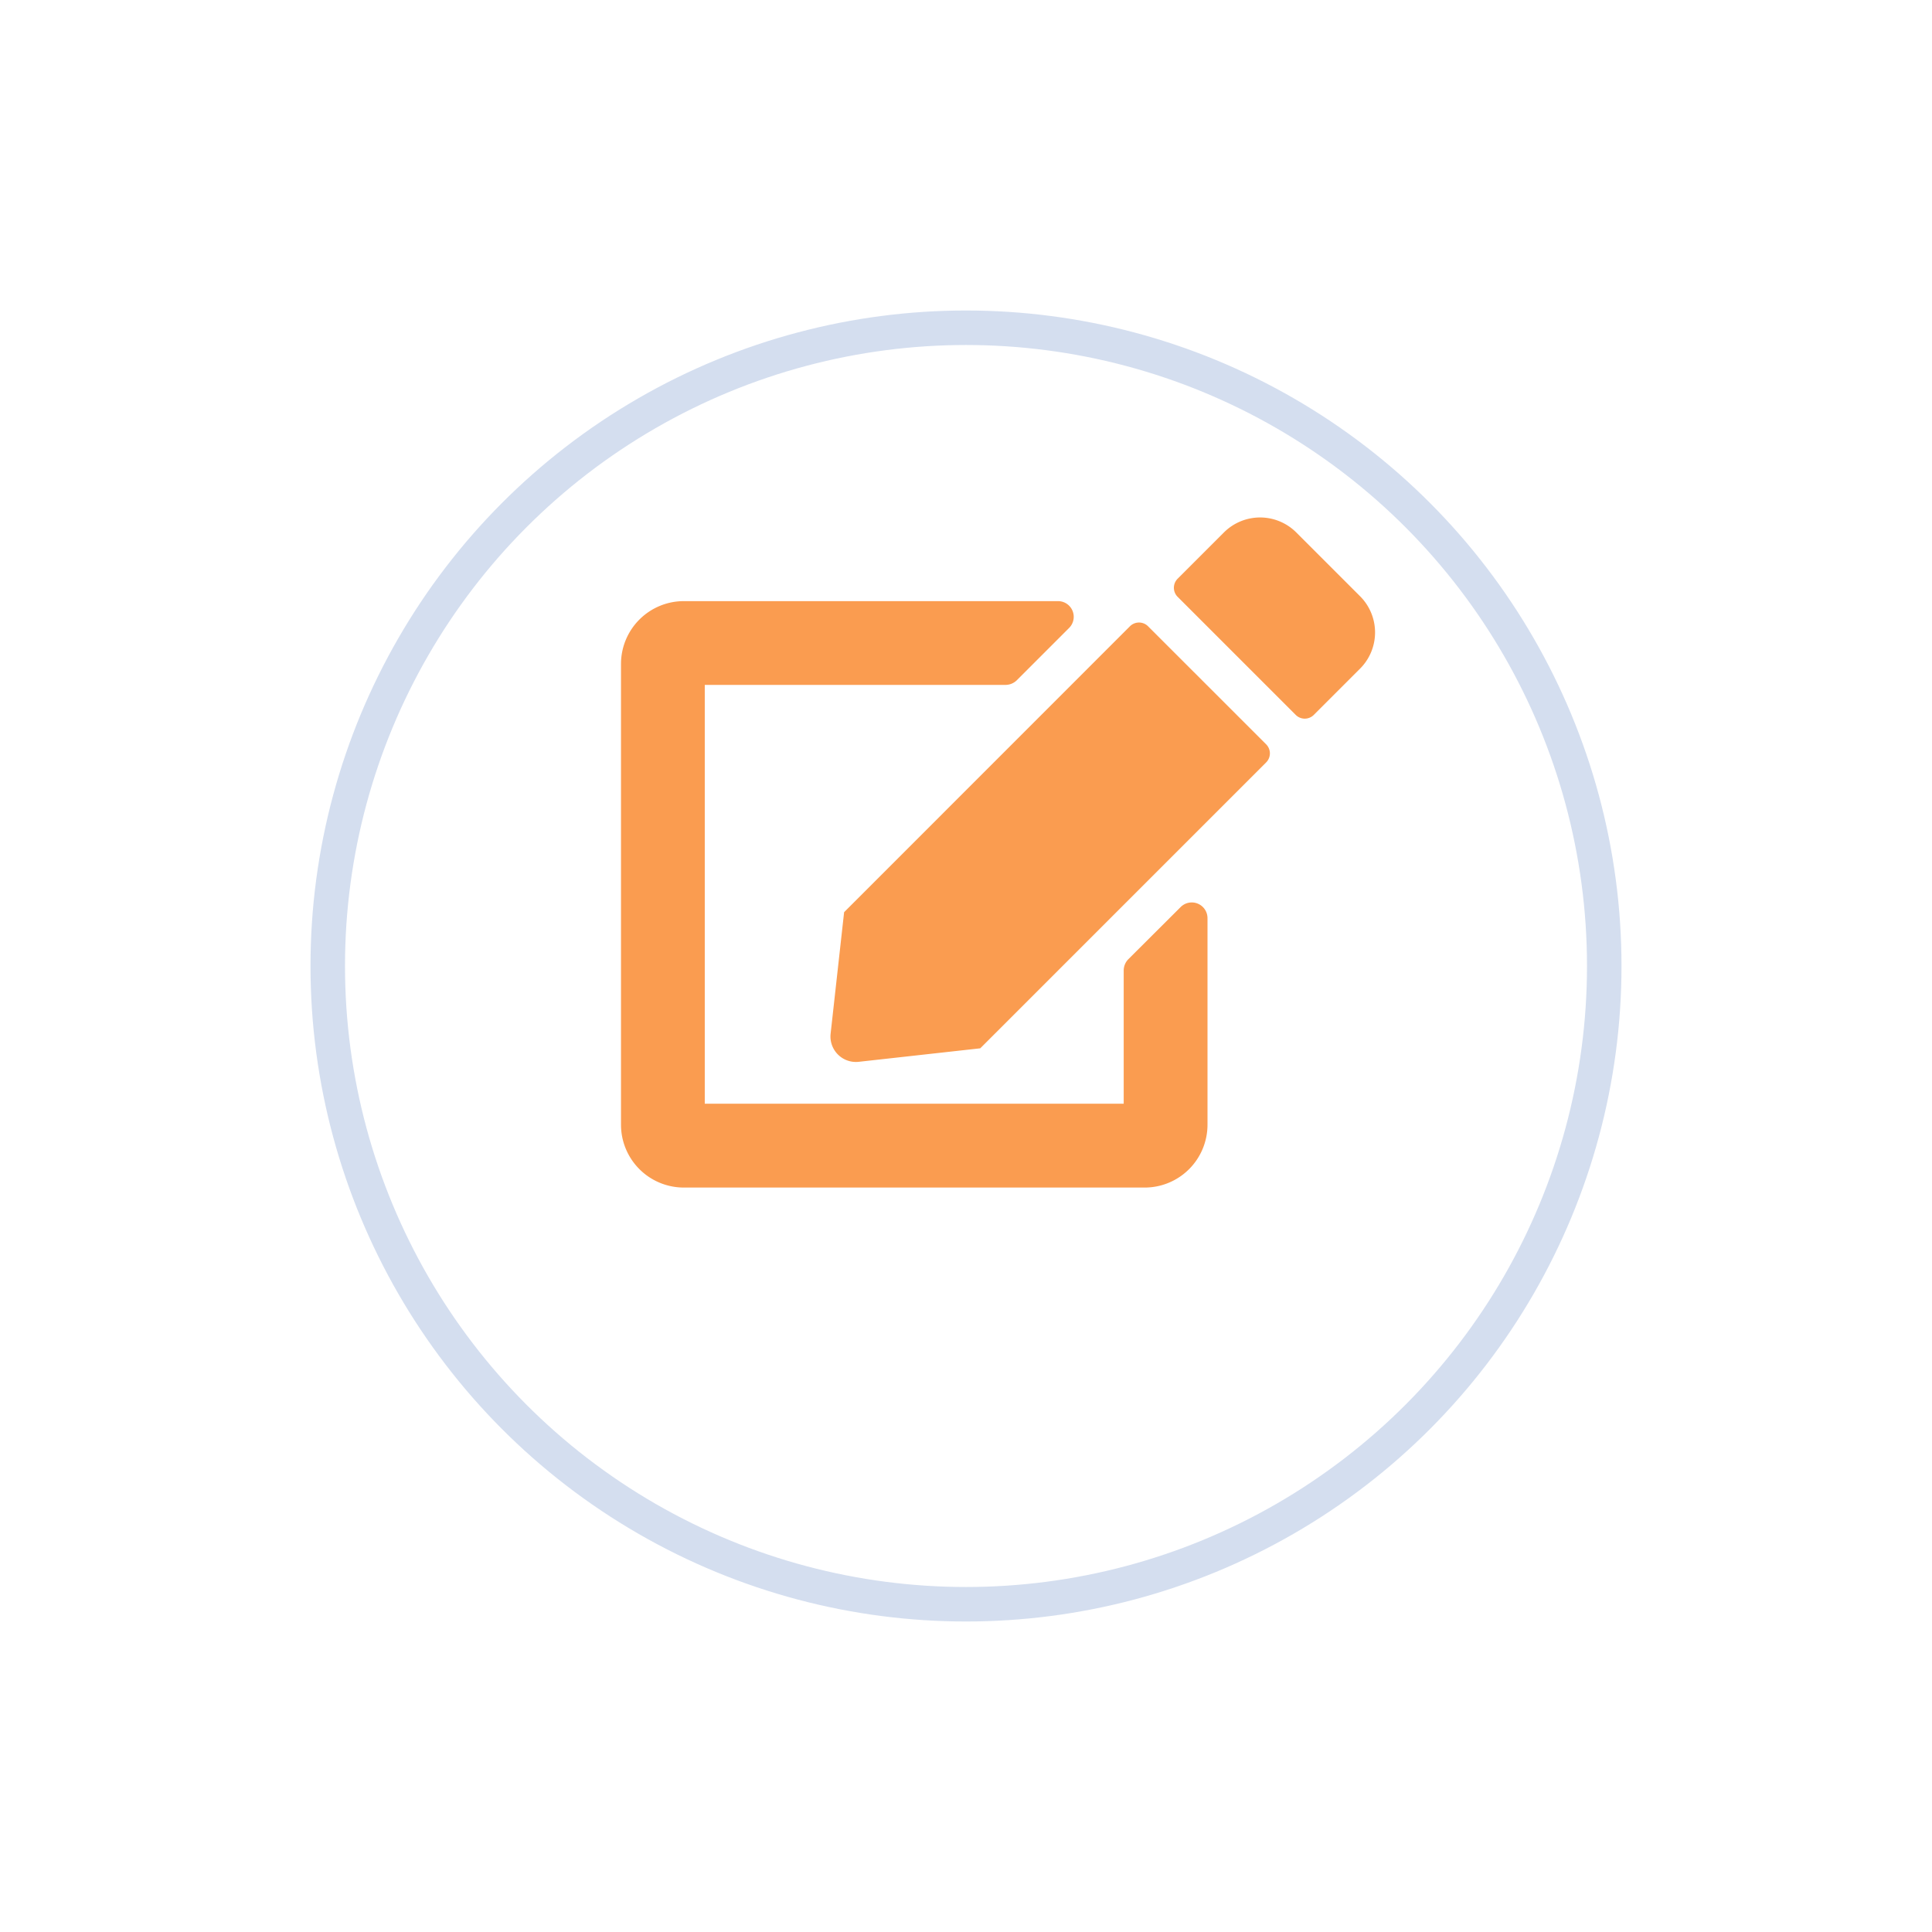 <svg xmlns="http://www.w3.org/2000/svg" xmlns:xlink="http://www.w3.org/1999/xlink" width="56" height="56" viewBox="0 0 56 56">
  <defs>
    <filter id="Ellipse_25" x="0" y="0" width="56" height="56" filterUnits="userSpaceOnUse">
      <feOffset dy="3" input="SourceAlpha"/>
      <feGaussianBlur stdDeviation="3" result="blur"/>
      <feFlood flood-opacity="0.161"/>
      <feComposite operator="in" in2="blur"/>
      <feComposite in="SourceGraphic"/>
    </filter>
  </defs>
  <g id="change-photo" transform="translate(-1118 142)">
    <g transform="matrix(1, 0, 0, 1, 1118, -142)" filter="url(#Ellipse_25)">
      <g id="Ellipse_25-2" data-name="Ellipse 25" transform="translate(9 6)" fill="#fff" stroke="#d4deef" stroke-width="1">
        <circle cx="19" cy="19" r="19" stroke="none"/>
        <circle cx="19" cy="19" r="18.5" fill="none"/>
      </g>
    </g>
    <path id="Icon_awesome-edit" data-name="Icon awesome-edit" d="M15.276,3.16,18.7,6.583a.371.371,0,0,1,0,.524l-8.287,8.287-3.521.391a.738.738,0,0,1-.816-.816l.391-3.521L14.753,3.16A.371.371,0,0,1,15.276,3.16Zm6.147-.869L19.572.44a1.484,1.484,0,0,0-2.095,0L16.134,1.783a.371.371,0,0,0,0,.524l3.423,3.423a.371.371,0,0,0,.524,0l1.343-1.343a1.484,1.484,0,0,0,0-2.095ZM14.571,13.14V17H2.428V4.86h8.72a.467.467,0,0,0,.323-.133L12.988,3.21a.455.455,0,0,0-.323-.778H1.821A1.822,1.822,0,0,0,0,4.253V17.609a1.822,1.822,0,0,0,1.821,1.821H15.178A1.822,1.822,0,0,0,17,17.609V11.622a.456.456,0,0,0-.778-.323L14.7,12.817A.467.467,0,0,0,14.571,13.14Z" transform="translate(1136 -127.008)" fill="#fa9c50"/>
  </g>
</svg>
